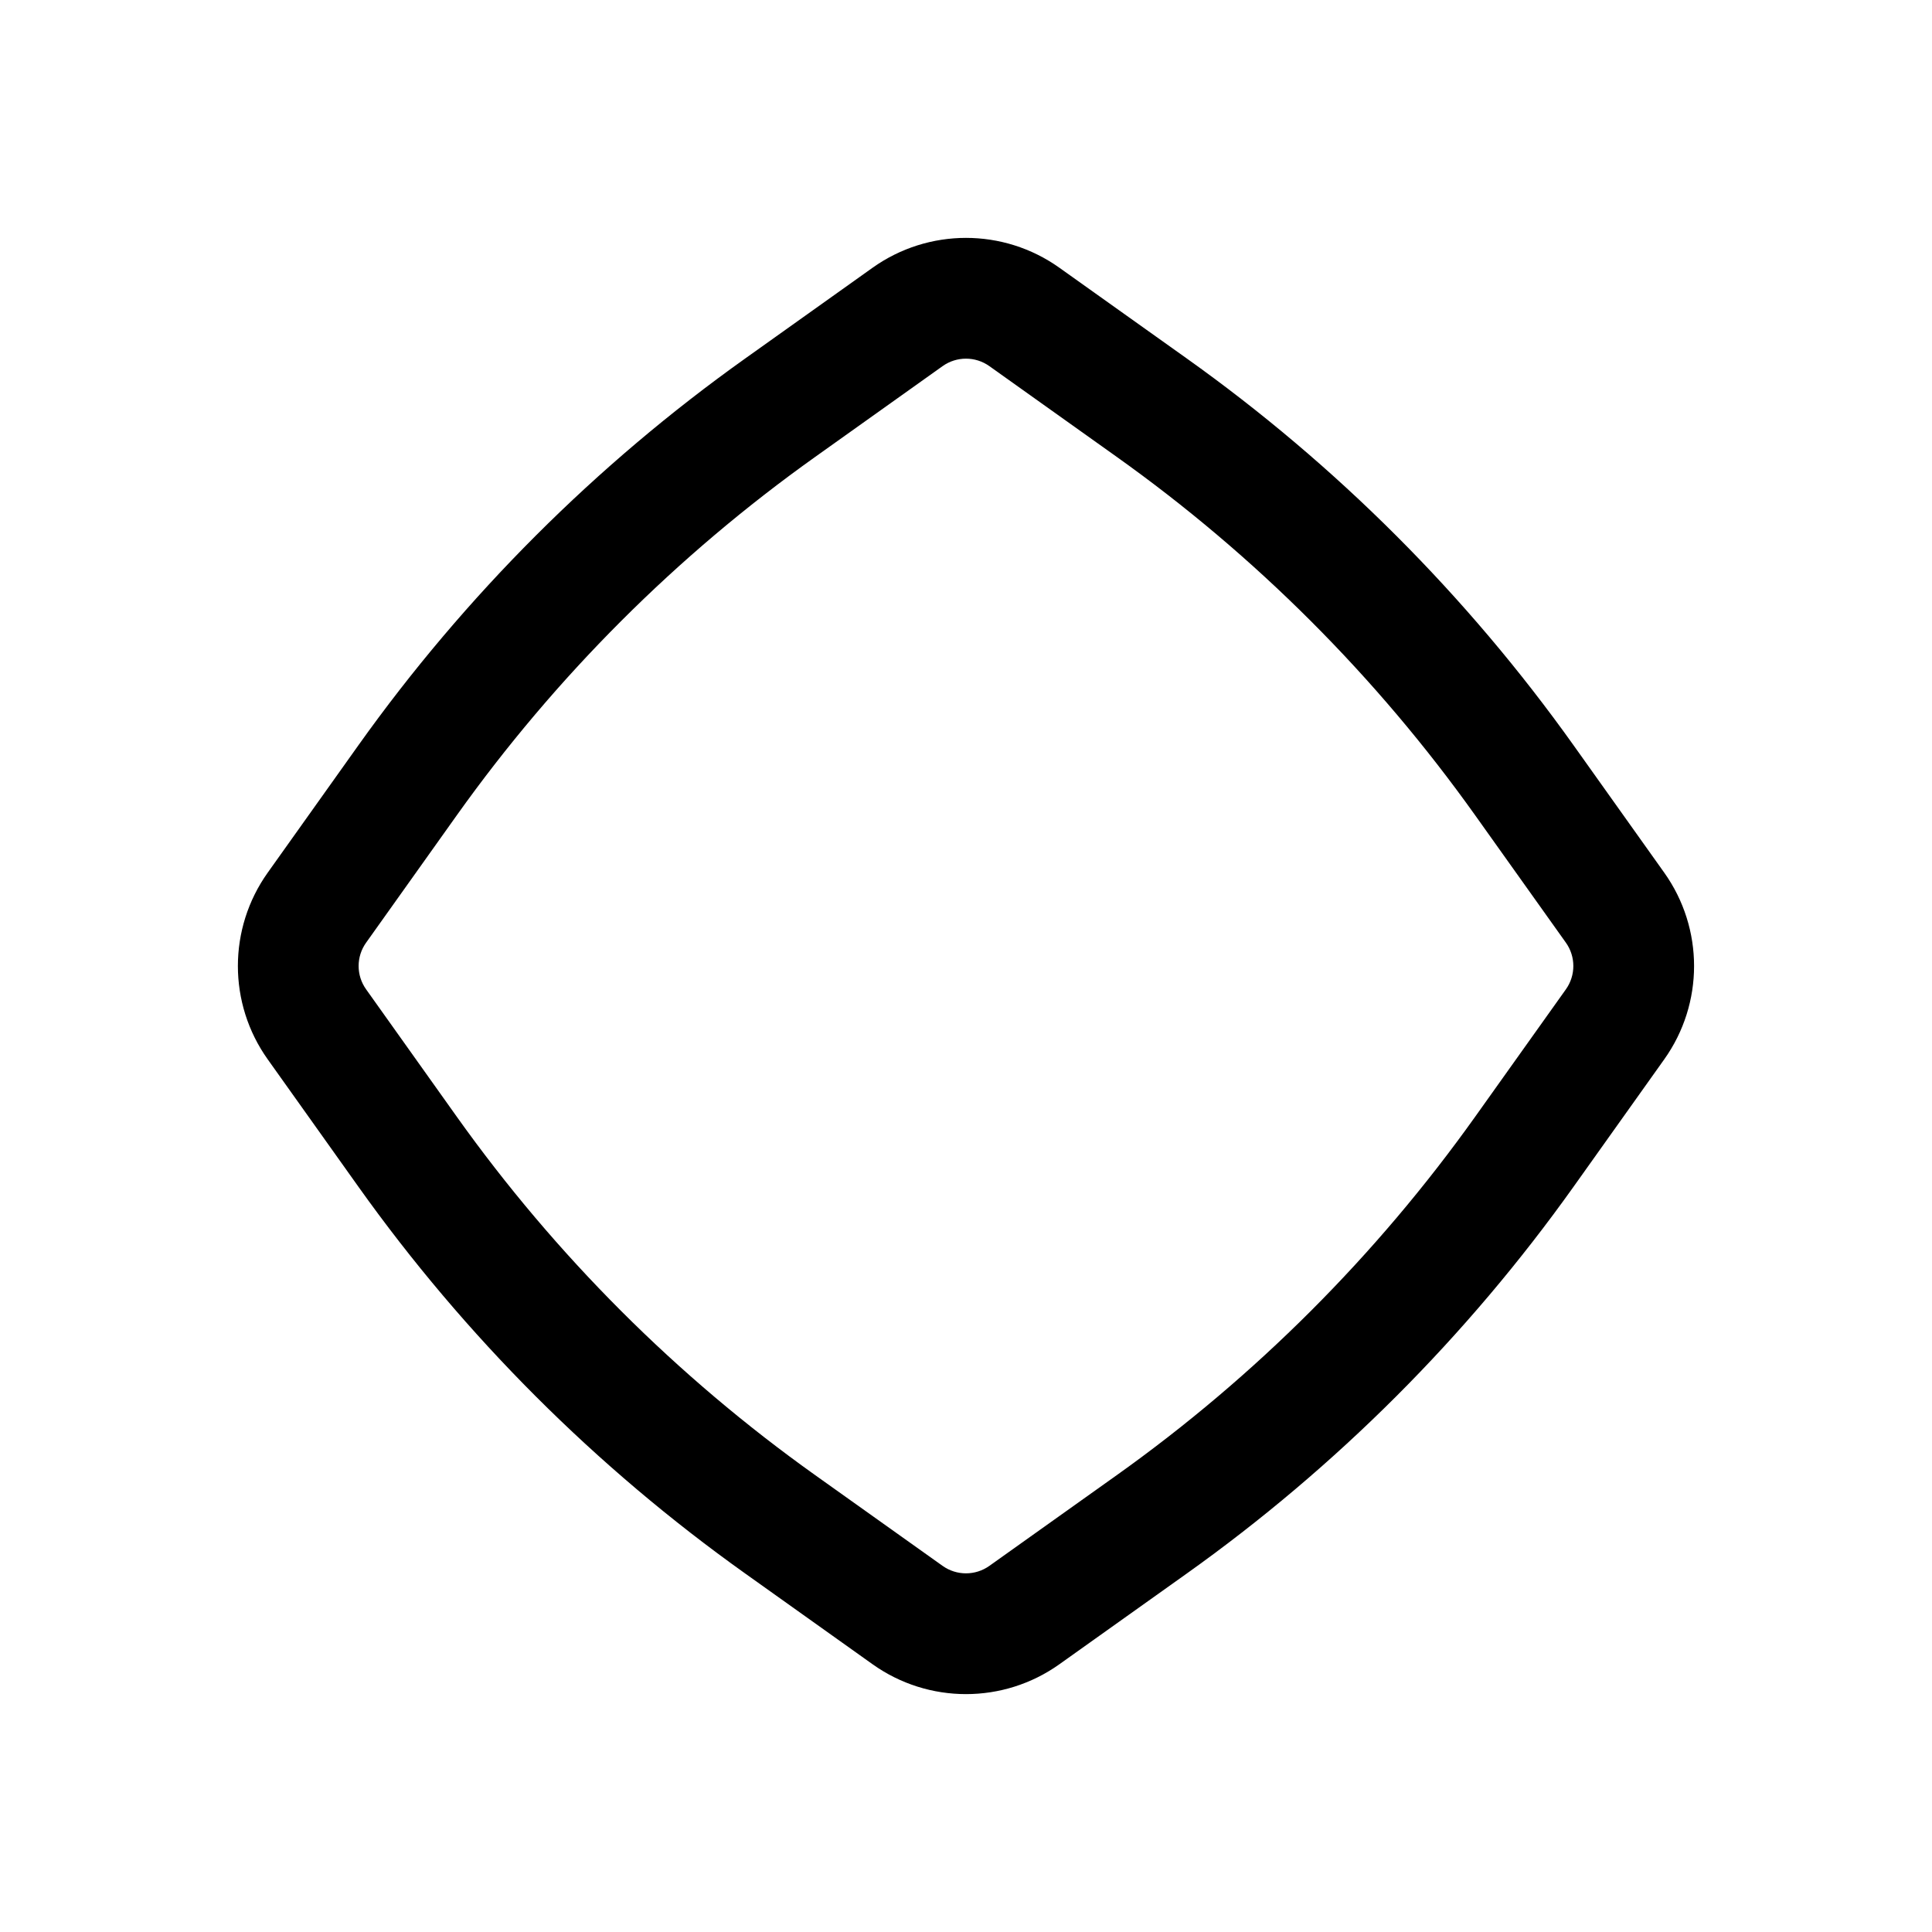 <svg width="48" height="48" viewBox="0 0 48 48" fill="none" xmlns="http://www.w3.org/2000/svg">
<path fill-rule="evenodd" clip-rule="evenodd" d="M27.741 11.348L24.58 9.096C24.232 8.849 23.767 8.849 23.419 9.096L20.258 11.348C16.812 13.801 13.801 16.813 11.347 20.258L9.096 23.42C8.848 23.767 8.848 24.233 9.096 24.58L11.347 27.742C13.801 31.187 16.812 34.199 20.258 36.653L23.419 38.904C23.767 39.151 24.232 39.151 24.58 38.904L27.741 36.653C31.187 34.199 34.198 31.187 36.652 27.742L38.904 24.58C39.151 24.233 39.151 23.767 38.904 23.42L36.652 20.258C34.198 16.813 31.187 13.801 27.741 11.348ZM26.32 6.652C24.931 5.663 23.068 5.663 21.679 6.652L18.518 8.904C14.8 11.551 11.551 14.801 8.903 18.518L6.652 21.68C5.663 23.069 5.663 24.932 6.652 26.32L8.903 29.482C11.551 33.2 14.8 36.449 18.518 39.096L21.679 41.348C23.068 42.337 24.931 42.337 26.32 41.348L29.482 39.096C33.199 36.449 36.448 33.2 39.096 29.482L41.347 26.32C42.336 24.932 42.336 23.069 41.347 21.68L39.096 18.518C36.448 14.801 33.199 11.551 29.482 8.904L26.32 6.652Z" fill="black"/>
</svg>
